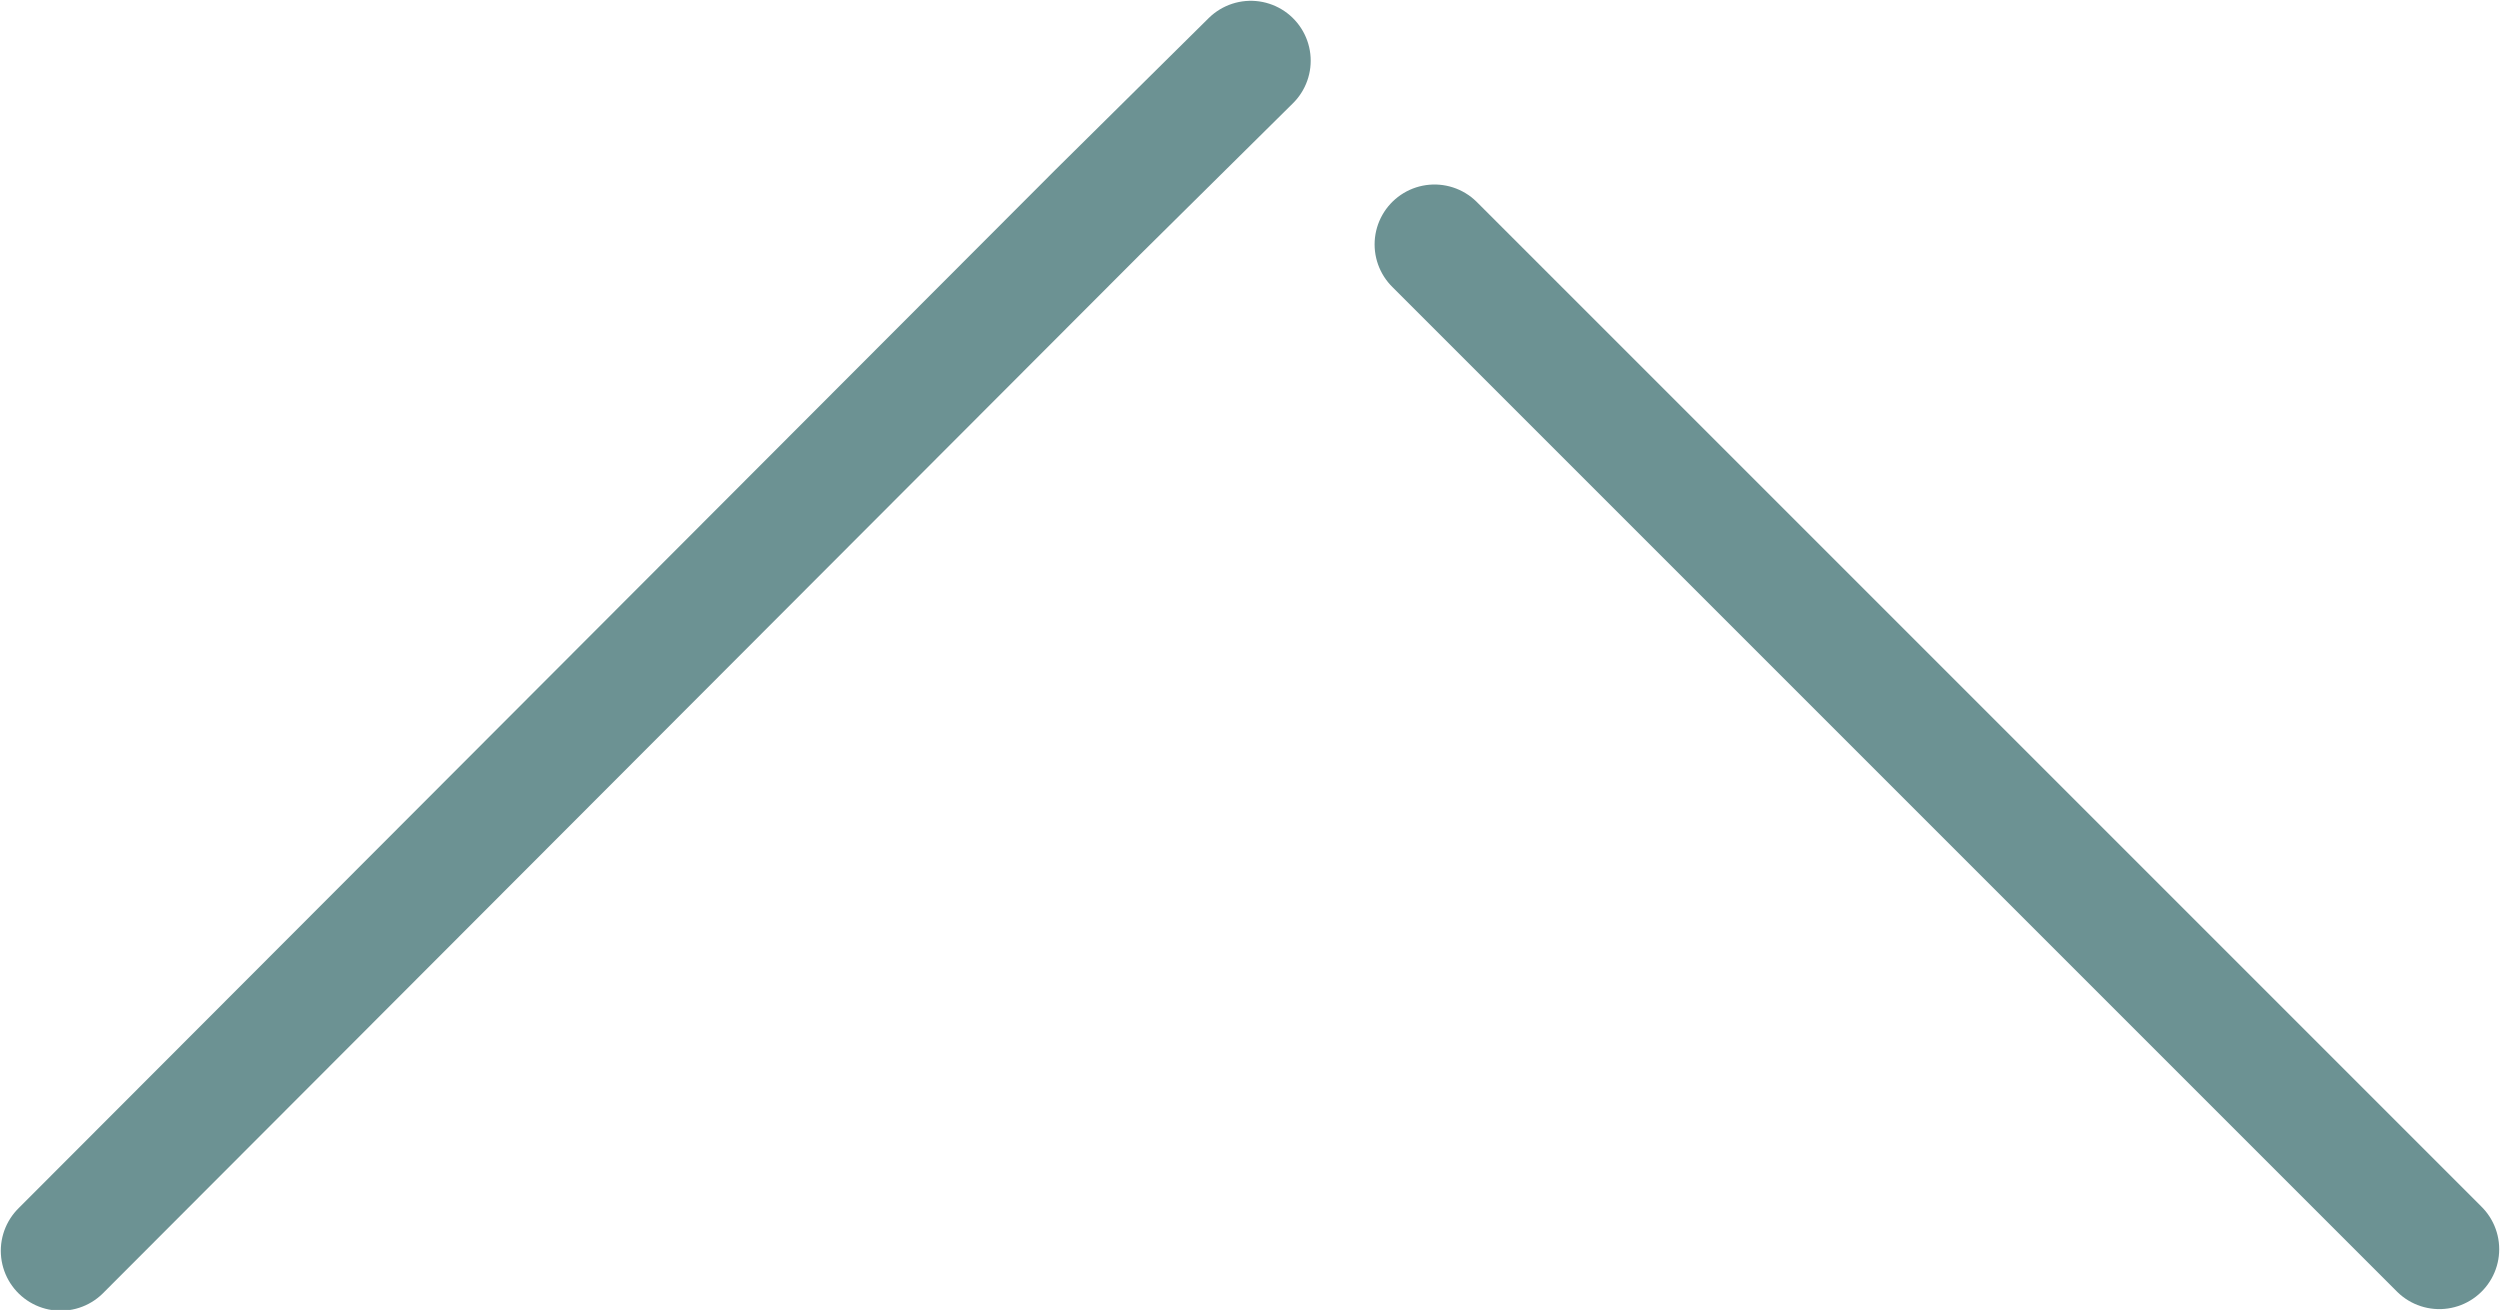 <svg xmlns="http://www.w3.org/2000/svg" viewBox="0 0 15.65 8.2"><defs><style>.cls-1{fill:none;stroke:#6c9293;stroke-linecap:round;stroke-linejoin:round;stroke-width:0.75px;}</style></defs><g id="Layer_2" data-name="Layer 2"><g id="Layer_1-2" data-name="Layer 1"><g id="Layer_2-2" data-name="Layer 2"><g id="Layer_1-2-2" data-name="Layer 1-2"><polyline class="cls-1" points="7.83 0.38 6.87 1.33 0.38 7.83"/><line class="cls-1" x1="8.98" y1="1.53" x2="15.27" y2="7.82"/></g></g></g></g></svg>